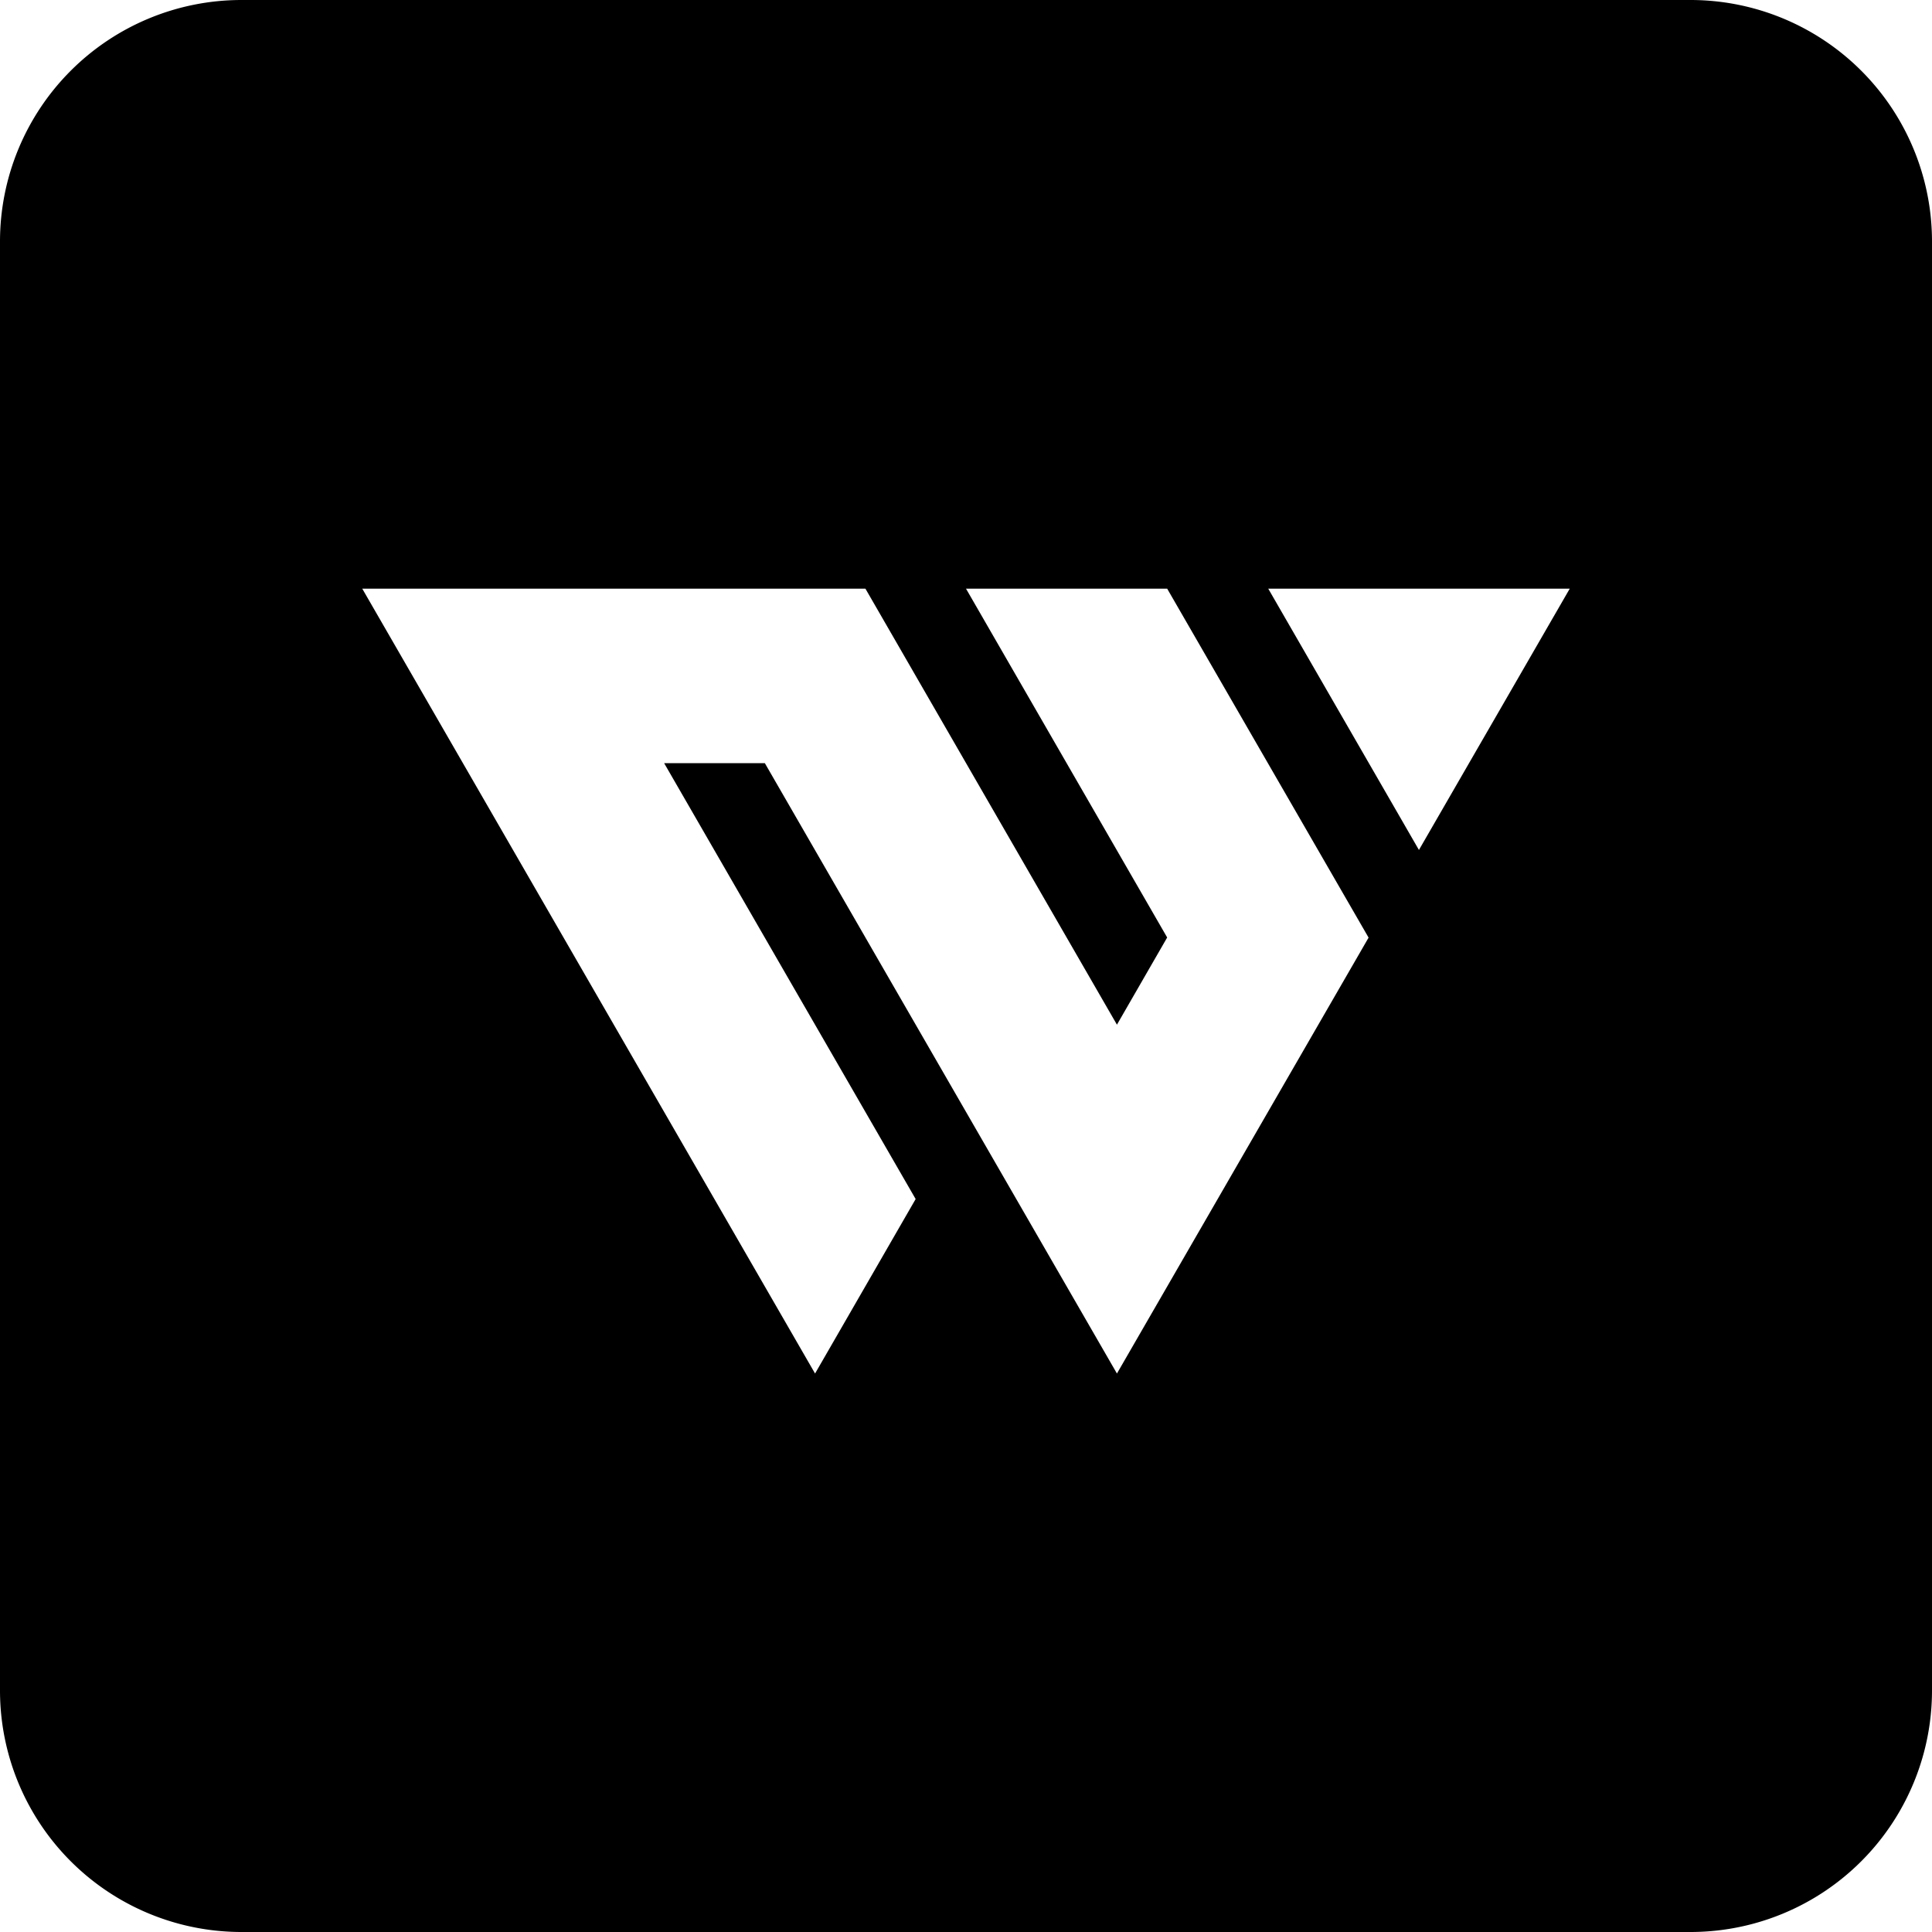 <svg xmlns="http://www.w3.org/2000/svg" width="16" height="16" fill="none" viewBox="0 0 16 16"><path fill="currentColor" fill-rule="evenodd" d="M2 0a2 2 0 00-2 2v12a2 2 0 002 2h12a2 2 0 002-2V2a2 2 0 00-2-2H2zm4.334 6.32H5.5l2.083 3.61-.833 1.445L3 4.875h4.167L9.25 8.486l.416-.722L8 4.875h1.666l1.668 2.89-2.084 3.61L6.334 6.32zM13 4.875l-1.249 2.164-1.248-2.164H13z" clip-rule="evenodd"/></svg>
